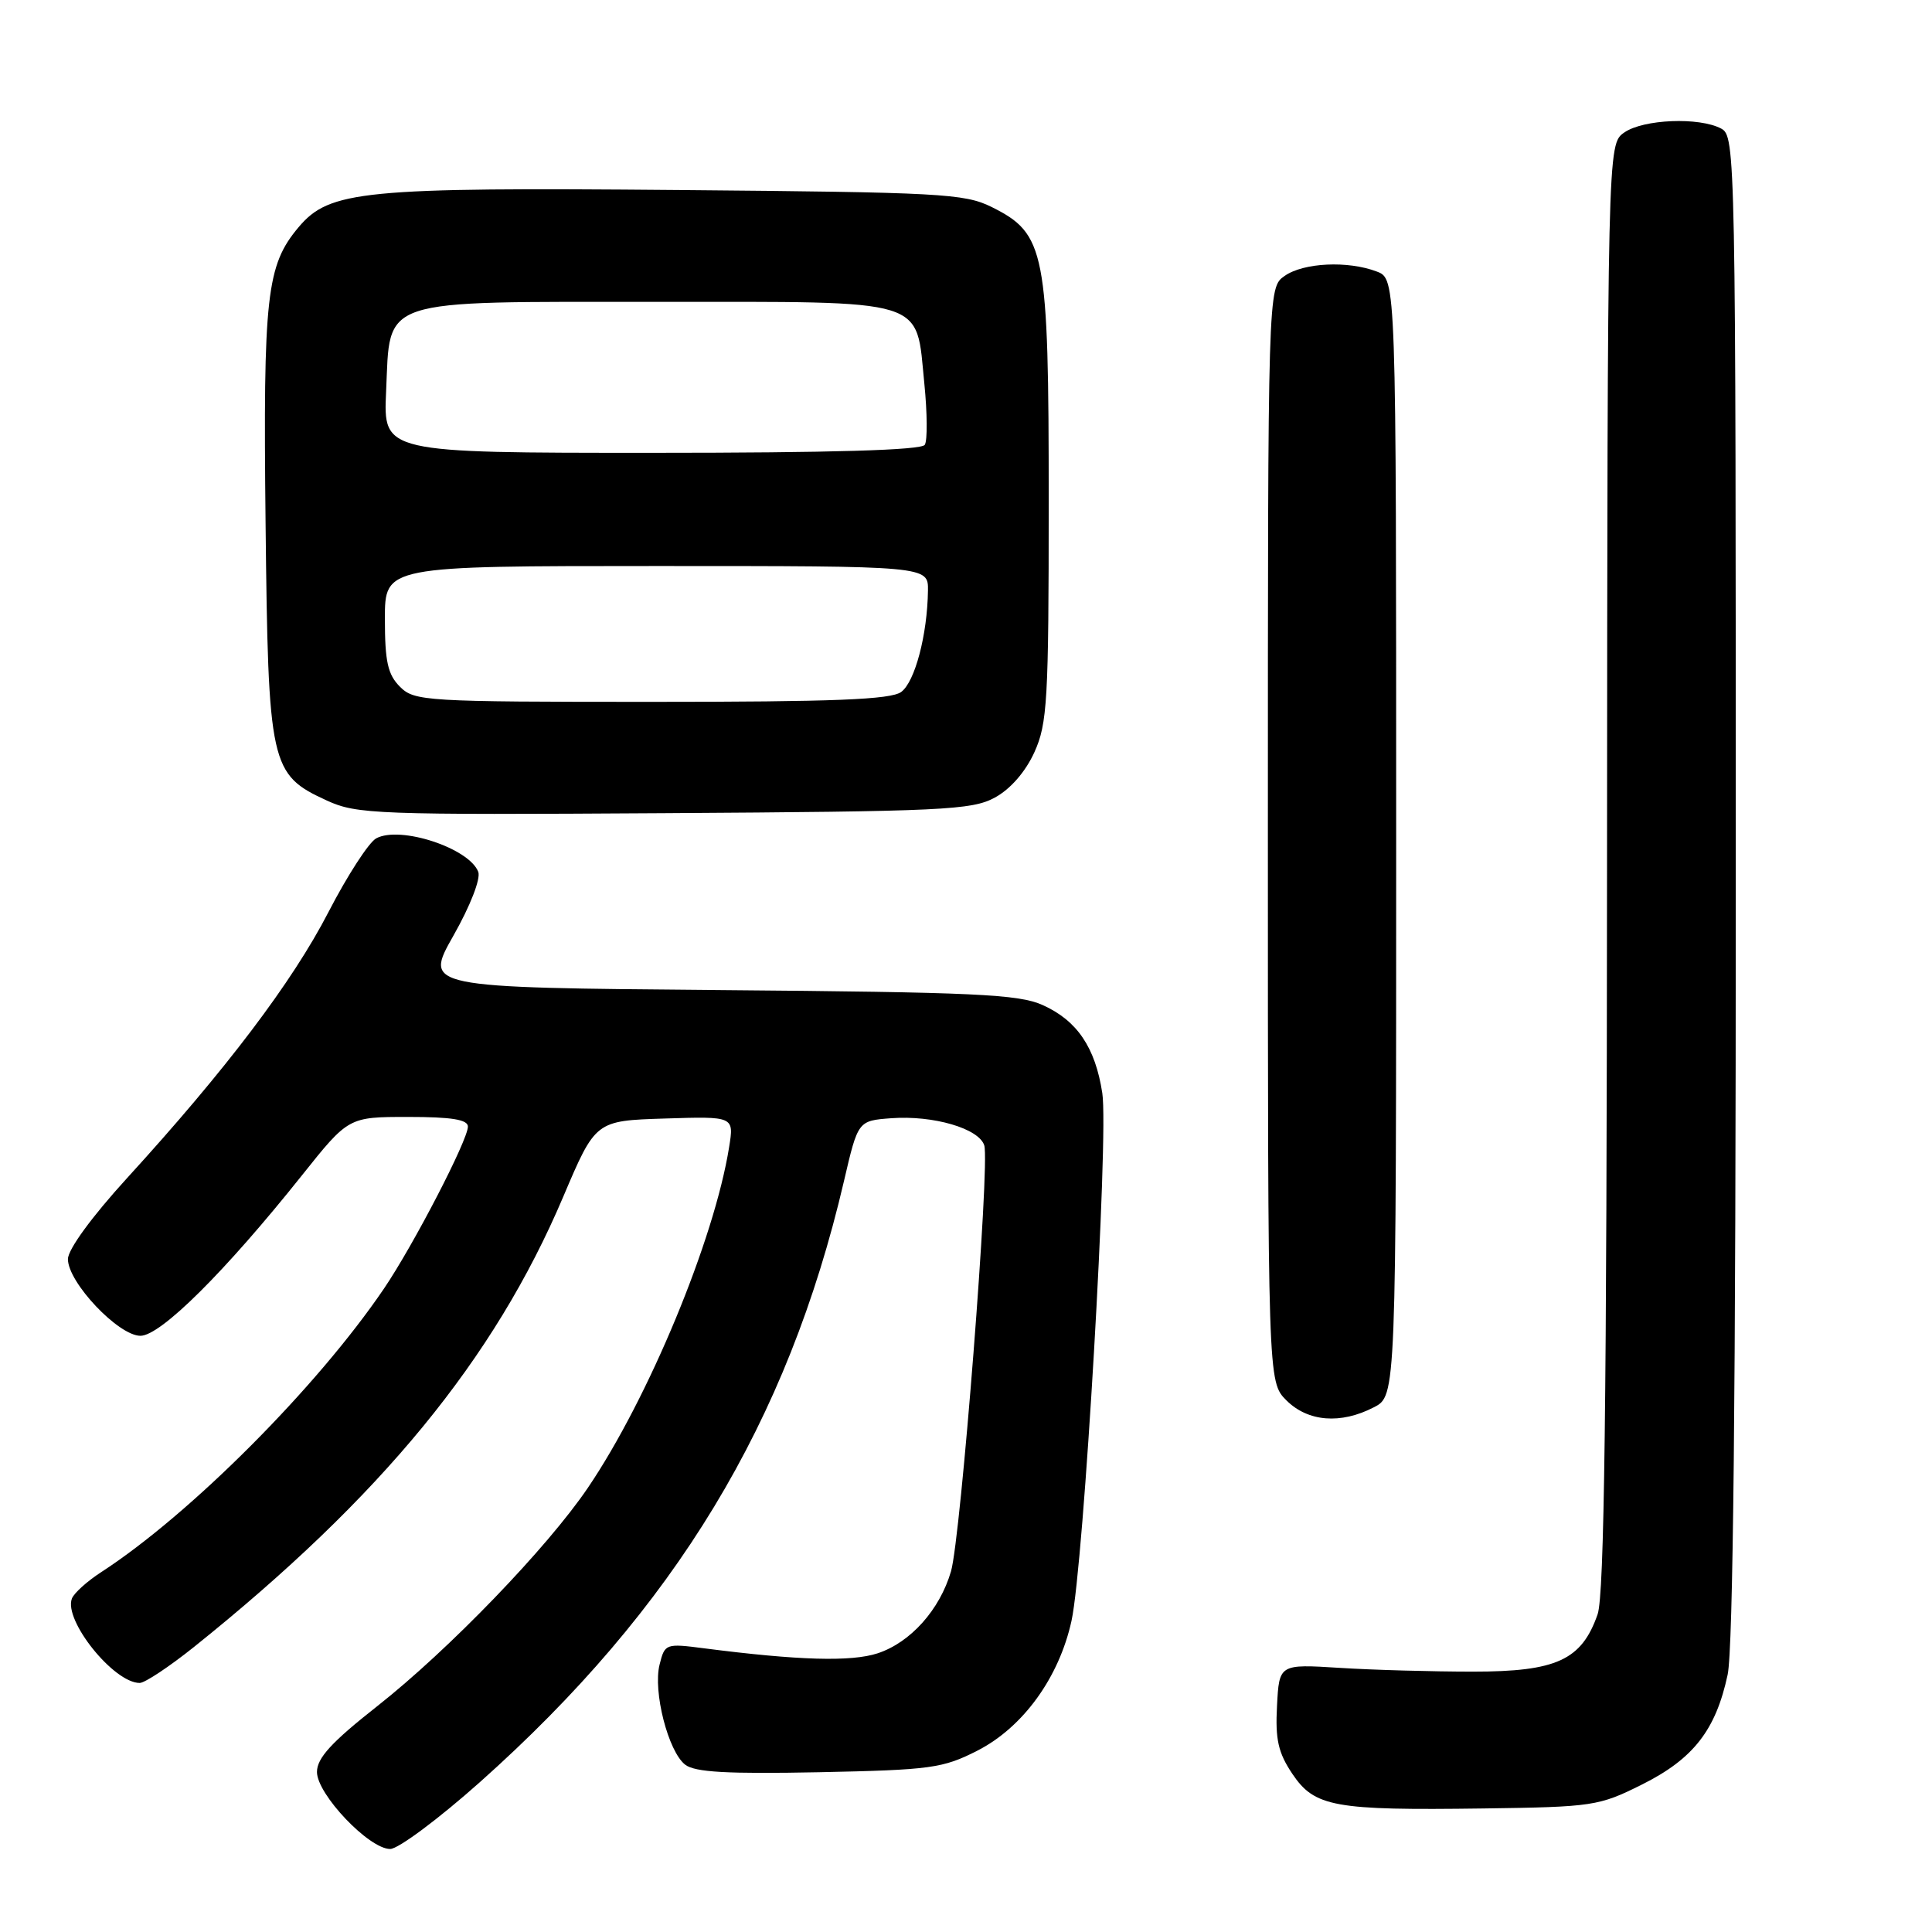 <?xml version="1.0" encoding="UTF-8" standalone="no"?>
<!DOCTYPE svg PUBLIC "-//W3C//DTD SVG 1.1//EN" "http://www.w3.org/Graphics/SVG/1.1/DTD/svg11.dtd" >
<svg xmlns="http://www.w3.org/2000/svg" xmlns:xlink="http://www.w3.org/1999/xlink" version="1.1" viewBox="0 0 256 256">
 <g >
 <path fill="currentColor"
d=" M 63.57 236.16 C 89.45 213.11 104.37 188.48 111.83 156.50 C 113.69 148.50 113.69 148.50 118.10 148.17 C 123.67 147.76 129.72 149.53 130.42 151.77 C 131.19 154.22 127.32 203.74 126.01 208.22 C 124.52 213.31 120.65 217.63 116.30 219.07 C 112.79 220.22 105.79 220.02 93.30 218.41 C 88.21 217.75 88.09 217.79 87.40 220.56 C 86.50 224.12 88.54 232.08 90.79 233.83 C 92.09 234.83 96.34 235.07 108.53 234.83 C 123.38 234.52 124.92 234.31 129.53 231.96 C 135.56 228.87 140.33 222.29 141.98 214.77 C 143.61 207.34 146.93 150.46 146.06 144.84 C 145.13 138.78 142.72 135.23 138.17 133.18 C 135.00 131.74 129.18 131.47 95.34 131.19 C 56.18 130.86 56.18 130.86 60.08 123.98 C 62.32 120.03 63.72 116.43 63.37 115.52 C 62.16 112.38 53.04 109.38 49.86 111.08 C 48.88 111.60 46.03 116.00 43.52 120.86 C 38.73 130.14 29.94 141.75 16.84 156.10 C 12.15 161.24 9.00 165.56 9.00 166.84 C 9.00 169.93 15.69 177.00 18.61 177.00 C 21.28 177.00 29.80 168.54 40.00 155.75 C 46.18 148.00 46.18 148.00 54.09 148.00 C 59.84 148.00 62.00 148.35 62.00 149.28 C 62.00 151.06 54.79 164.98 50.89 170.73 C 42.03 183.79 25.24 200.63 13.42 208.31 C 11.56 209.51 9.81 211.09 9.53 211.81 C 8.40 214.69 15.07 223.00 18.51 223.00 C 19.19 223.00 22.41 220.86 25.68 218.25 C 50.54 198.33 65.48 180.13 74.63 158.58 C 78.91 148.50 78.91 148.50 88.09 148.21 C 97.27 147.92 97.27 147.92 96.61 152.01 C 94.65 164.27 85.92 185.32 77.89 197.15 C 72.50 205.10 59.48 218.59 50.02 226.05 C 43.92 230.85 42.00 232.95 42.00 234.80 C 42.00 237.75 48.89 245.00 51.70 245.00 C 52.77 245.00 58.11 241.02 63.57 236.16 Z  M 217.57 236.46 C 224.38 233.06 227.35 229.25 228.92 221.91 C 229.65 218.53 230.00 184.61 230.00 117.49 C 230.00 20.22 229.96 18.05 228.07 17.04 C 225.17 15.49 217.75 15.79 215.22 17.56 C 213.00 19.11 213.00 19.11 212.94 114.81 C 212.90 186.25 212.58 211.36 211.69 213.91 C 209.57 219.97 206.25 221.50 195.18 221.50 C 189.86 221.50 181.90 221.28 177.50 221.00 C 169.50 220.50 169.50 220.50 169.21 226.04 C 168.97 230.49 169.37 232.25 171.24 235.04 C 174.19 239.43 176.77 239.90 196.57 239.63 C 211.08 239.43 211.87 239.31 217.57 236.46 Z  M 182.05 186.47 C 185.00 184.95 185.00 184.95 185.00 110.95 C 185.00 36.95 185.00 36.95 182.43 35.98 C 178.60 34.52 172.73 34.80 170.22 36.56 C 168.00 38.11 168.00 38.11 168.00 110.60 C 168.00 183.09 168.00 183.09 170.45 185.55 C 173.31 188.40 177.65 188.75 182.05 186.47 Z  M 131.83 105.68 C 133.89 104.56 135.88 102.27 137.06 99.68 C 138.78 95.88 138.96 92.85 138.96 66.50 C 138.96 33.15 138.53 30.98 131.38 27.42 C 127.80 25.65 124.62 25.48 90.00 25.18 C 48.05 24.81 43.66 25.24 39.56 30.11 C 35.31 35.17 34.86 39.13 35.19 69.32 C 35.54 101.50 35.79 102.62 43.32 106.08 C 47.26 107.89 49.86 107.99 88.00 107.75 C 124.96 107.52 128.79 107.34 131.83 105.68 Z  M 53.00 91.00 C 51.38 89.38 51.00 87.67 51.00 82.00 C 51.00 75.00 51.00 75.00 87.00 75.00 C 123.00 75.00 123.00 75.00 122.96 78.25 C 122.88 84.12 121.23 90.36 119.41 91.69 C 118.02 92.70 110.53 93.00 86.31 93.00 C 56.33 93.00 54.91 92.91 53.00 91.00 Z  M 51.16 51.90 C 51.73 39.36 49.78 40.00 87.11 40.00 C 123.37 40.00 121.33 39.38 122.48 50.83 C 122.87 54.71 122.90 58.36 122.54 58.94 C 122.10 59.65 110.28 60.00 86.34 60.00 C 50.79 60.00 50.79 60.00 51.16 51.90 Z "/>
</g>
</svg>